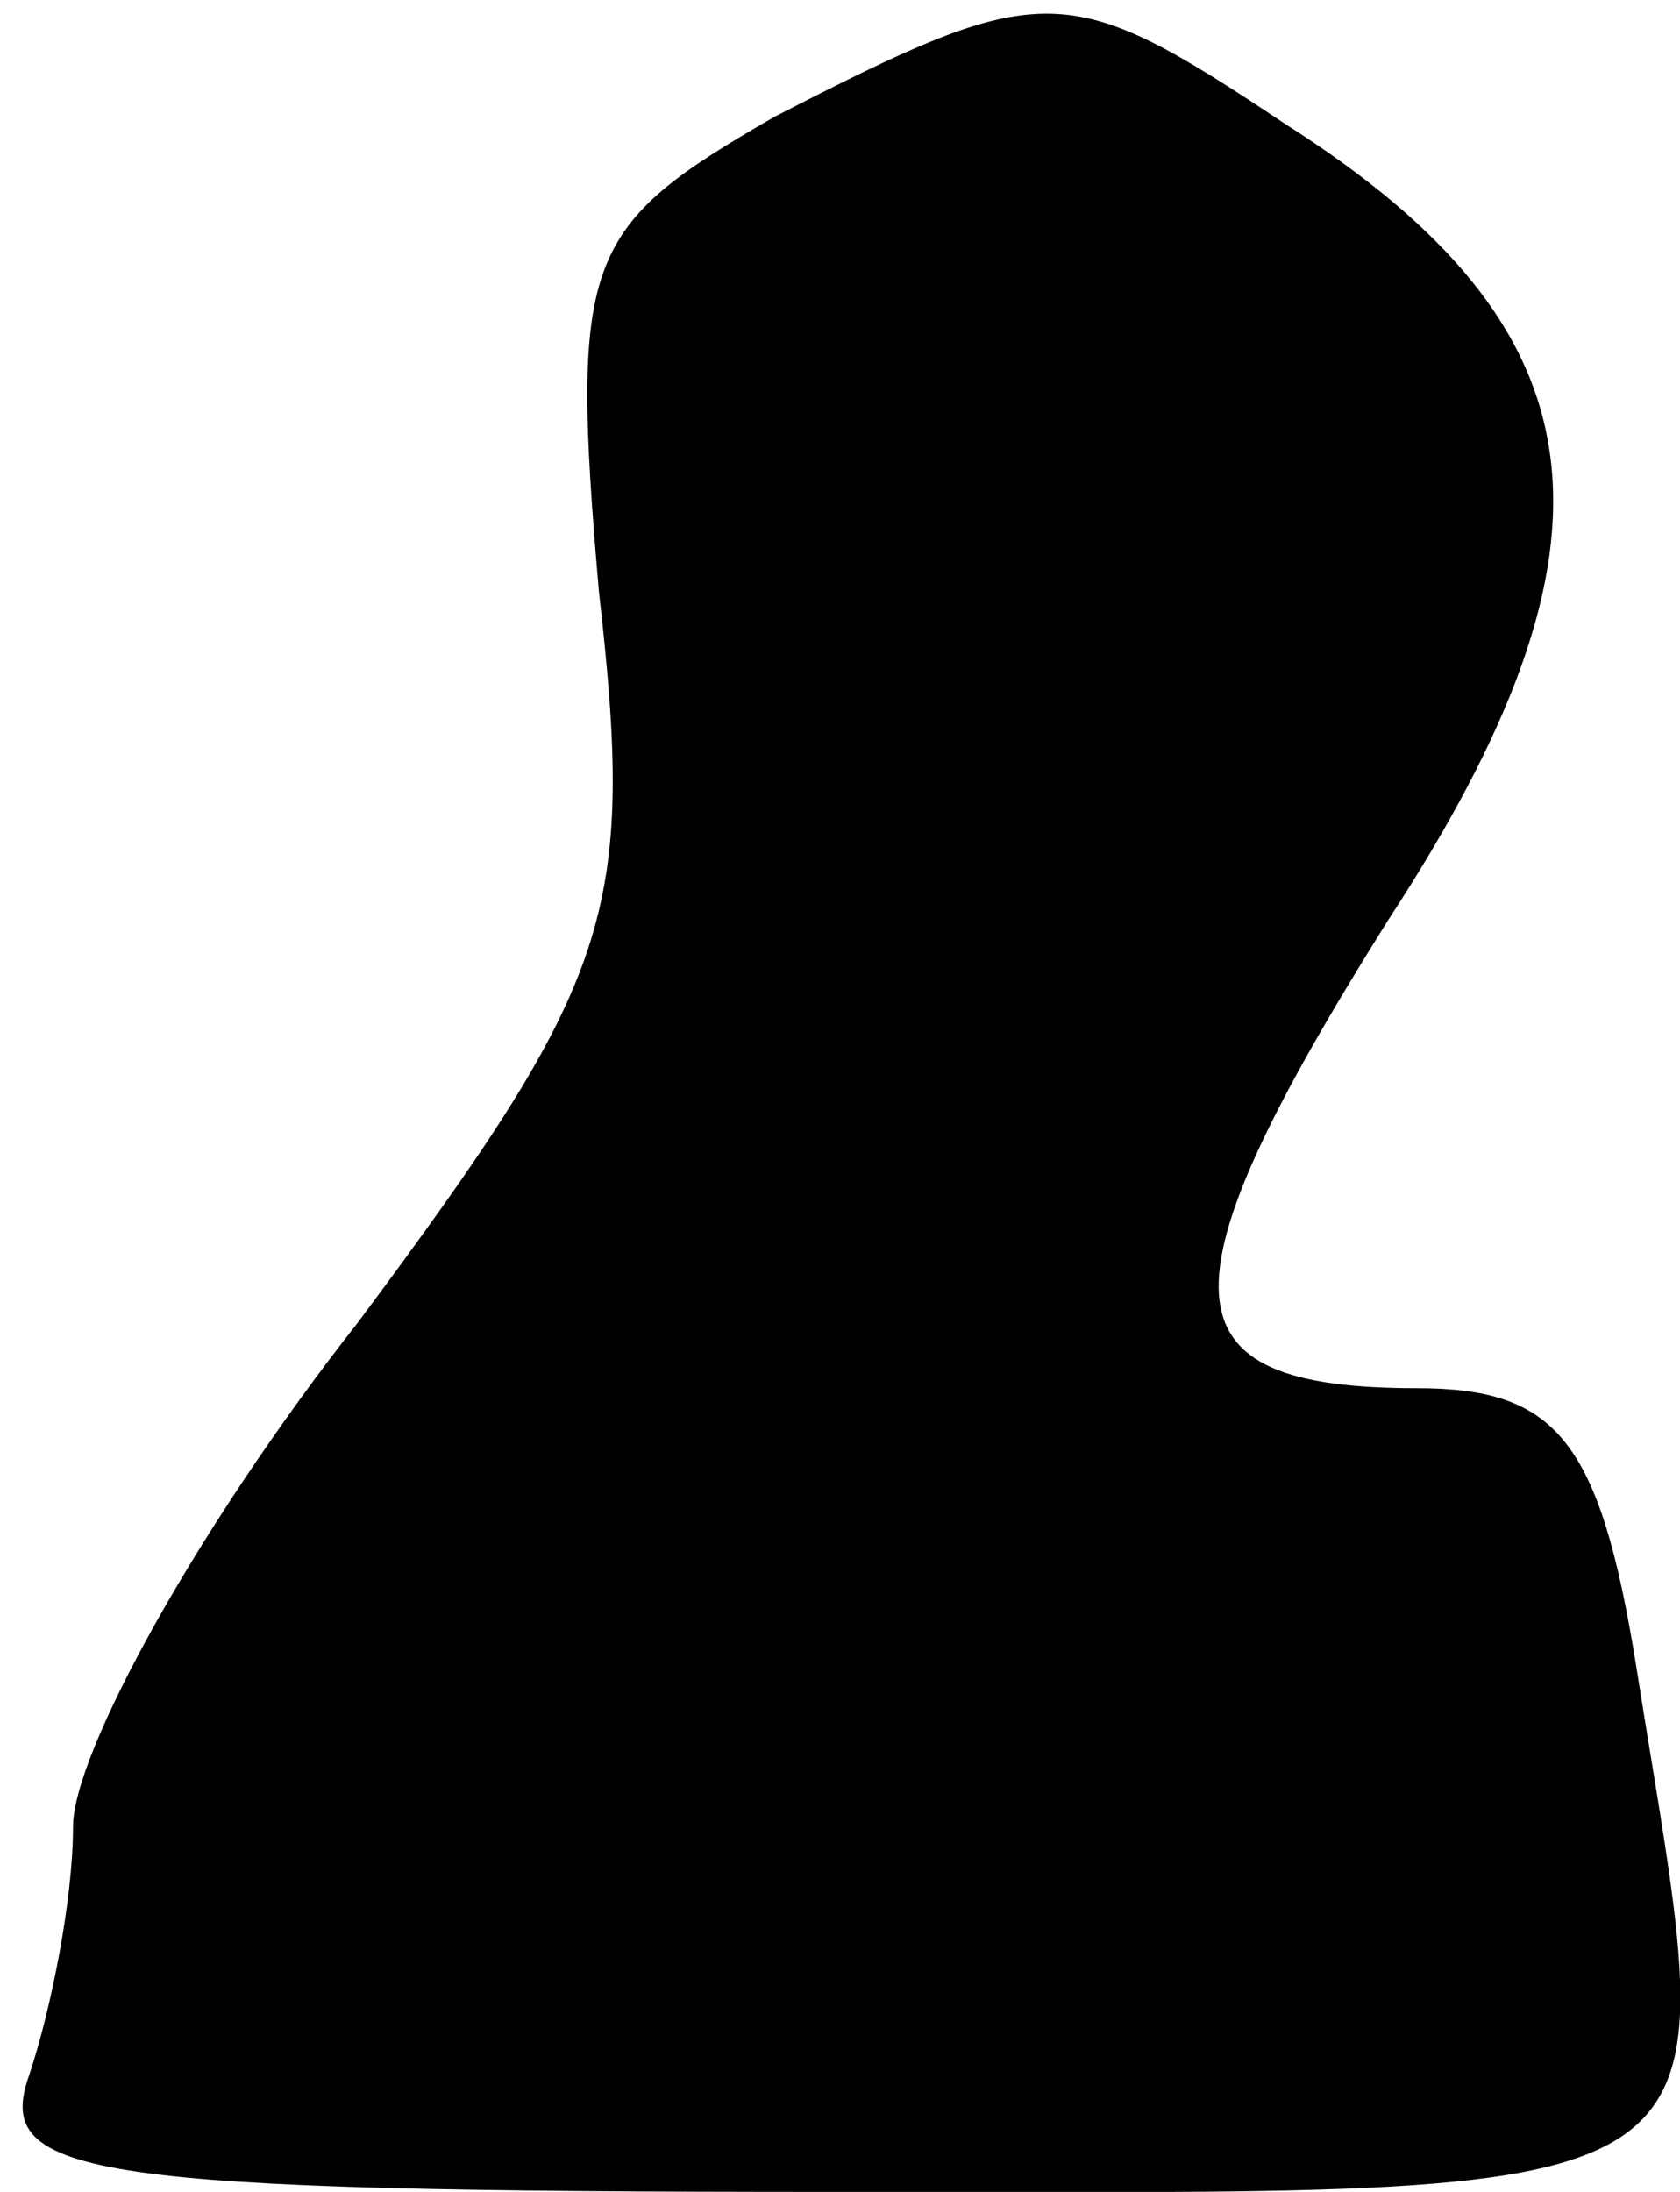 <?xml version="1.0" standalone="no"?>
<!DOCTYPE svg PUBLIC "-//W3C//DTD SVG 20010904//EN"
 "http://www.w3.org/TR/2001/REC-SVG-20010904/DTD/svg10.dtd">
<svg version="1.0" xmlns="http://www.w3.org/2000/svg"
 width="23pt" height="30pt" viewBox="0 0 23 30"
 preserveAspectRatio="xMidYMid meet">
<g transform="translate(0,30) scale(0.1,-0.1)"
fill="#000000" stroke="none">
<path fill="#000000" stroke="none" d="M106 284 c-26 -15 -28 -19 -24 -65 5
-44 2 -53 -33 -100 -22 -28 -39 -59 -39 -69 0 -10 -3 -25 -6 -34 -5 -14 8 -16
110 -16 129 0 122 -4 110 72 -5 31 -11 38 -30 38 -35 0 -36 13 -4 64 34 52 30
81 -14 109 -30 20 -33 20 -70 1z"/>
</g>
</svg>
